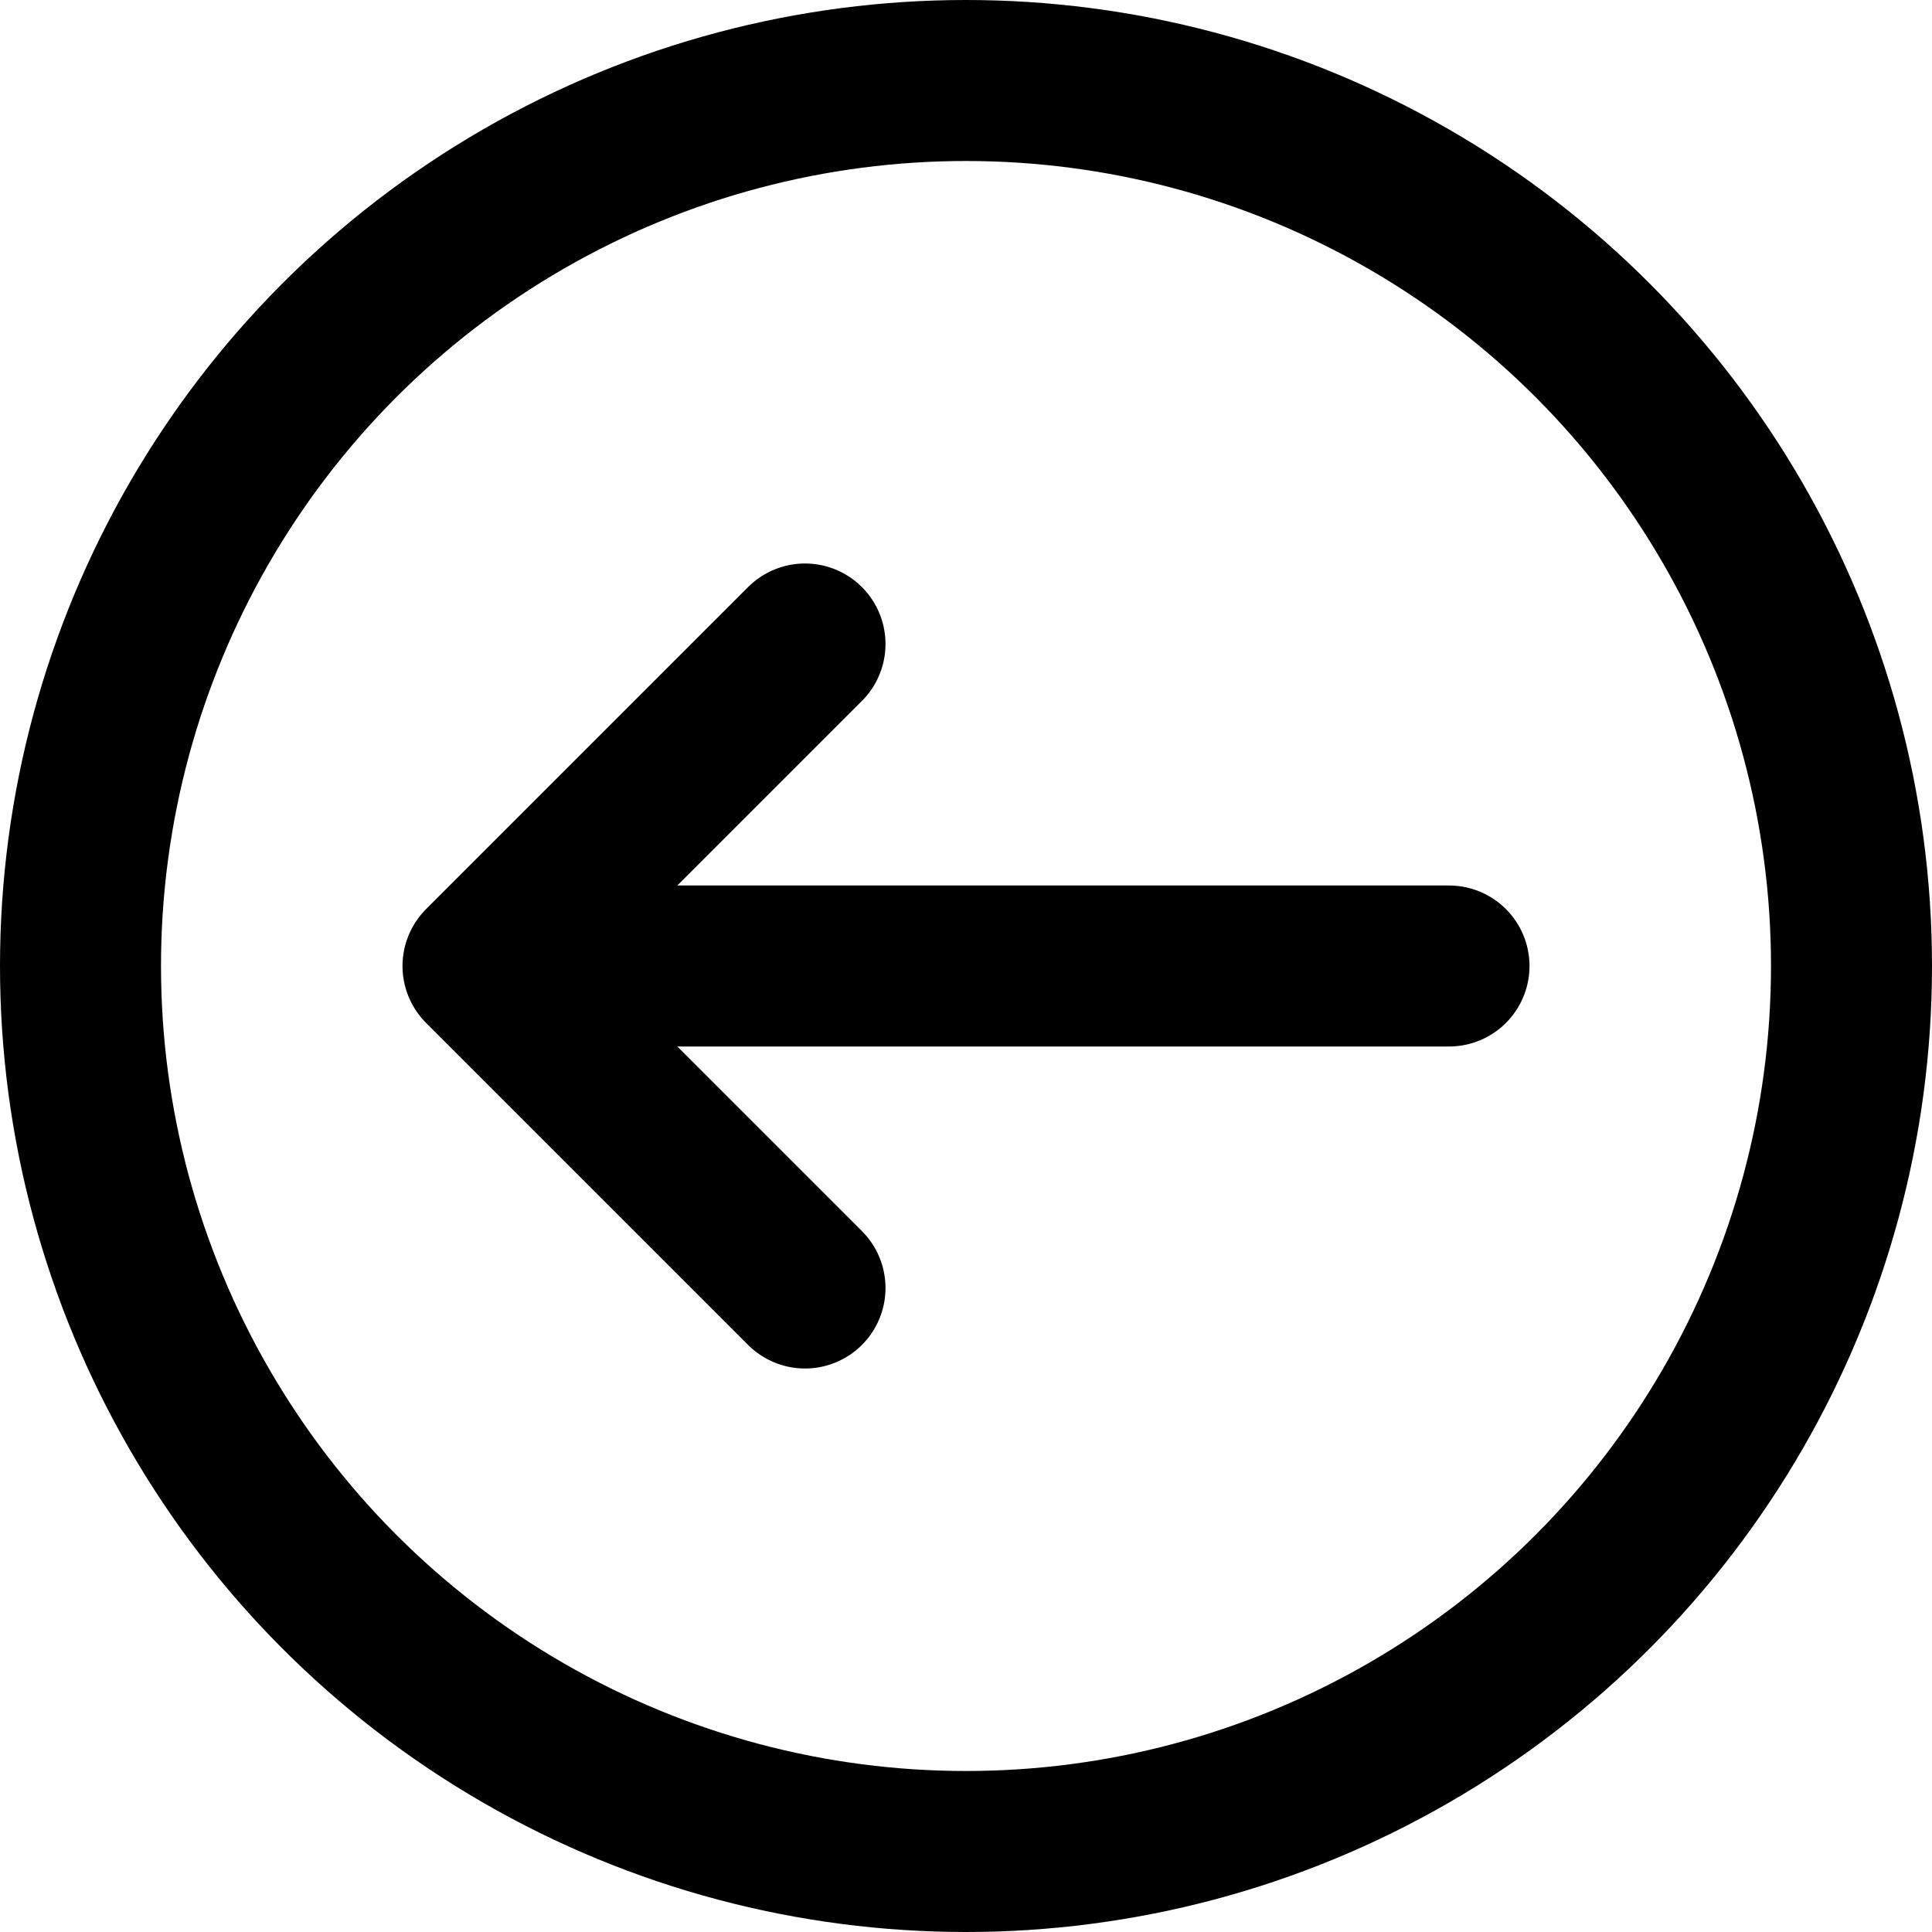 <?xml version="1.0" encoding="UTF-8"?>
<svg width="48px" height="48px" viewBox="0 0 48 48" version="1.1" xmlns="http://www.w3.org/2000/svg" xmlns:xlink="http://www.w3.org/1999/xlink">
    <!-- Generator: Sketch 50.2 (55047) - http://www.bohemiancoding.com/sketch -->
    <title>arrows/arrow-left-c</title>
    <desc>Created with Sketch.</desc>
    <defs></defs>
    <g id="arrows/arrow-left-c" stroke="none" stroke-width="1" fill="none" fill-rule="evenodd" stroke-linecap="round" stroke-linejoin="round">
        <circle class="fillColor" id="Oval-35" stroke="#000000" stroke-width="4" cx="24" cy="24" r="22"></circle>
        <polyline class="innerStrokeColor" id="Path-177" stroke="#000000" stroke-width="4" points="20 16 12 24 20 32"></polyline>
        <path class="innerStrokeColor" d="M36,24 L14,24" id="Path-178" stroke="#000000" stroke-width="4"></path>
    </g>
</svg>
